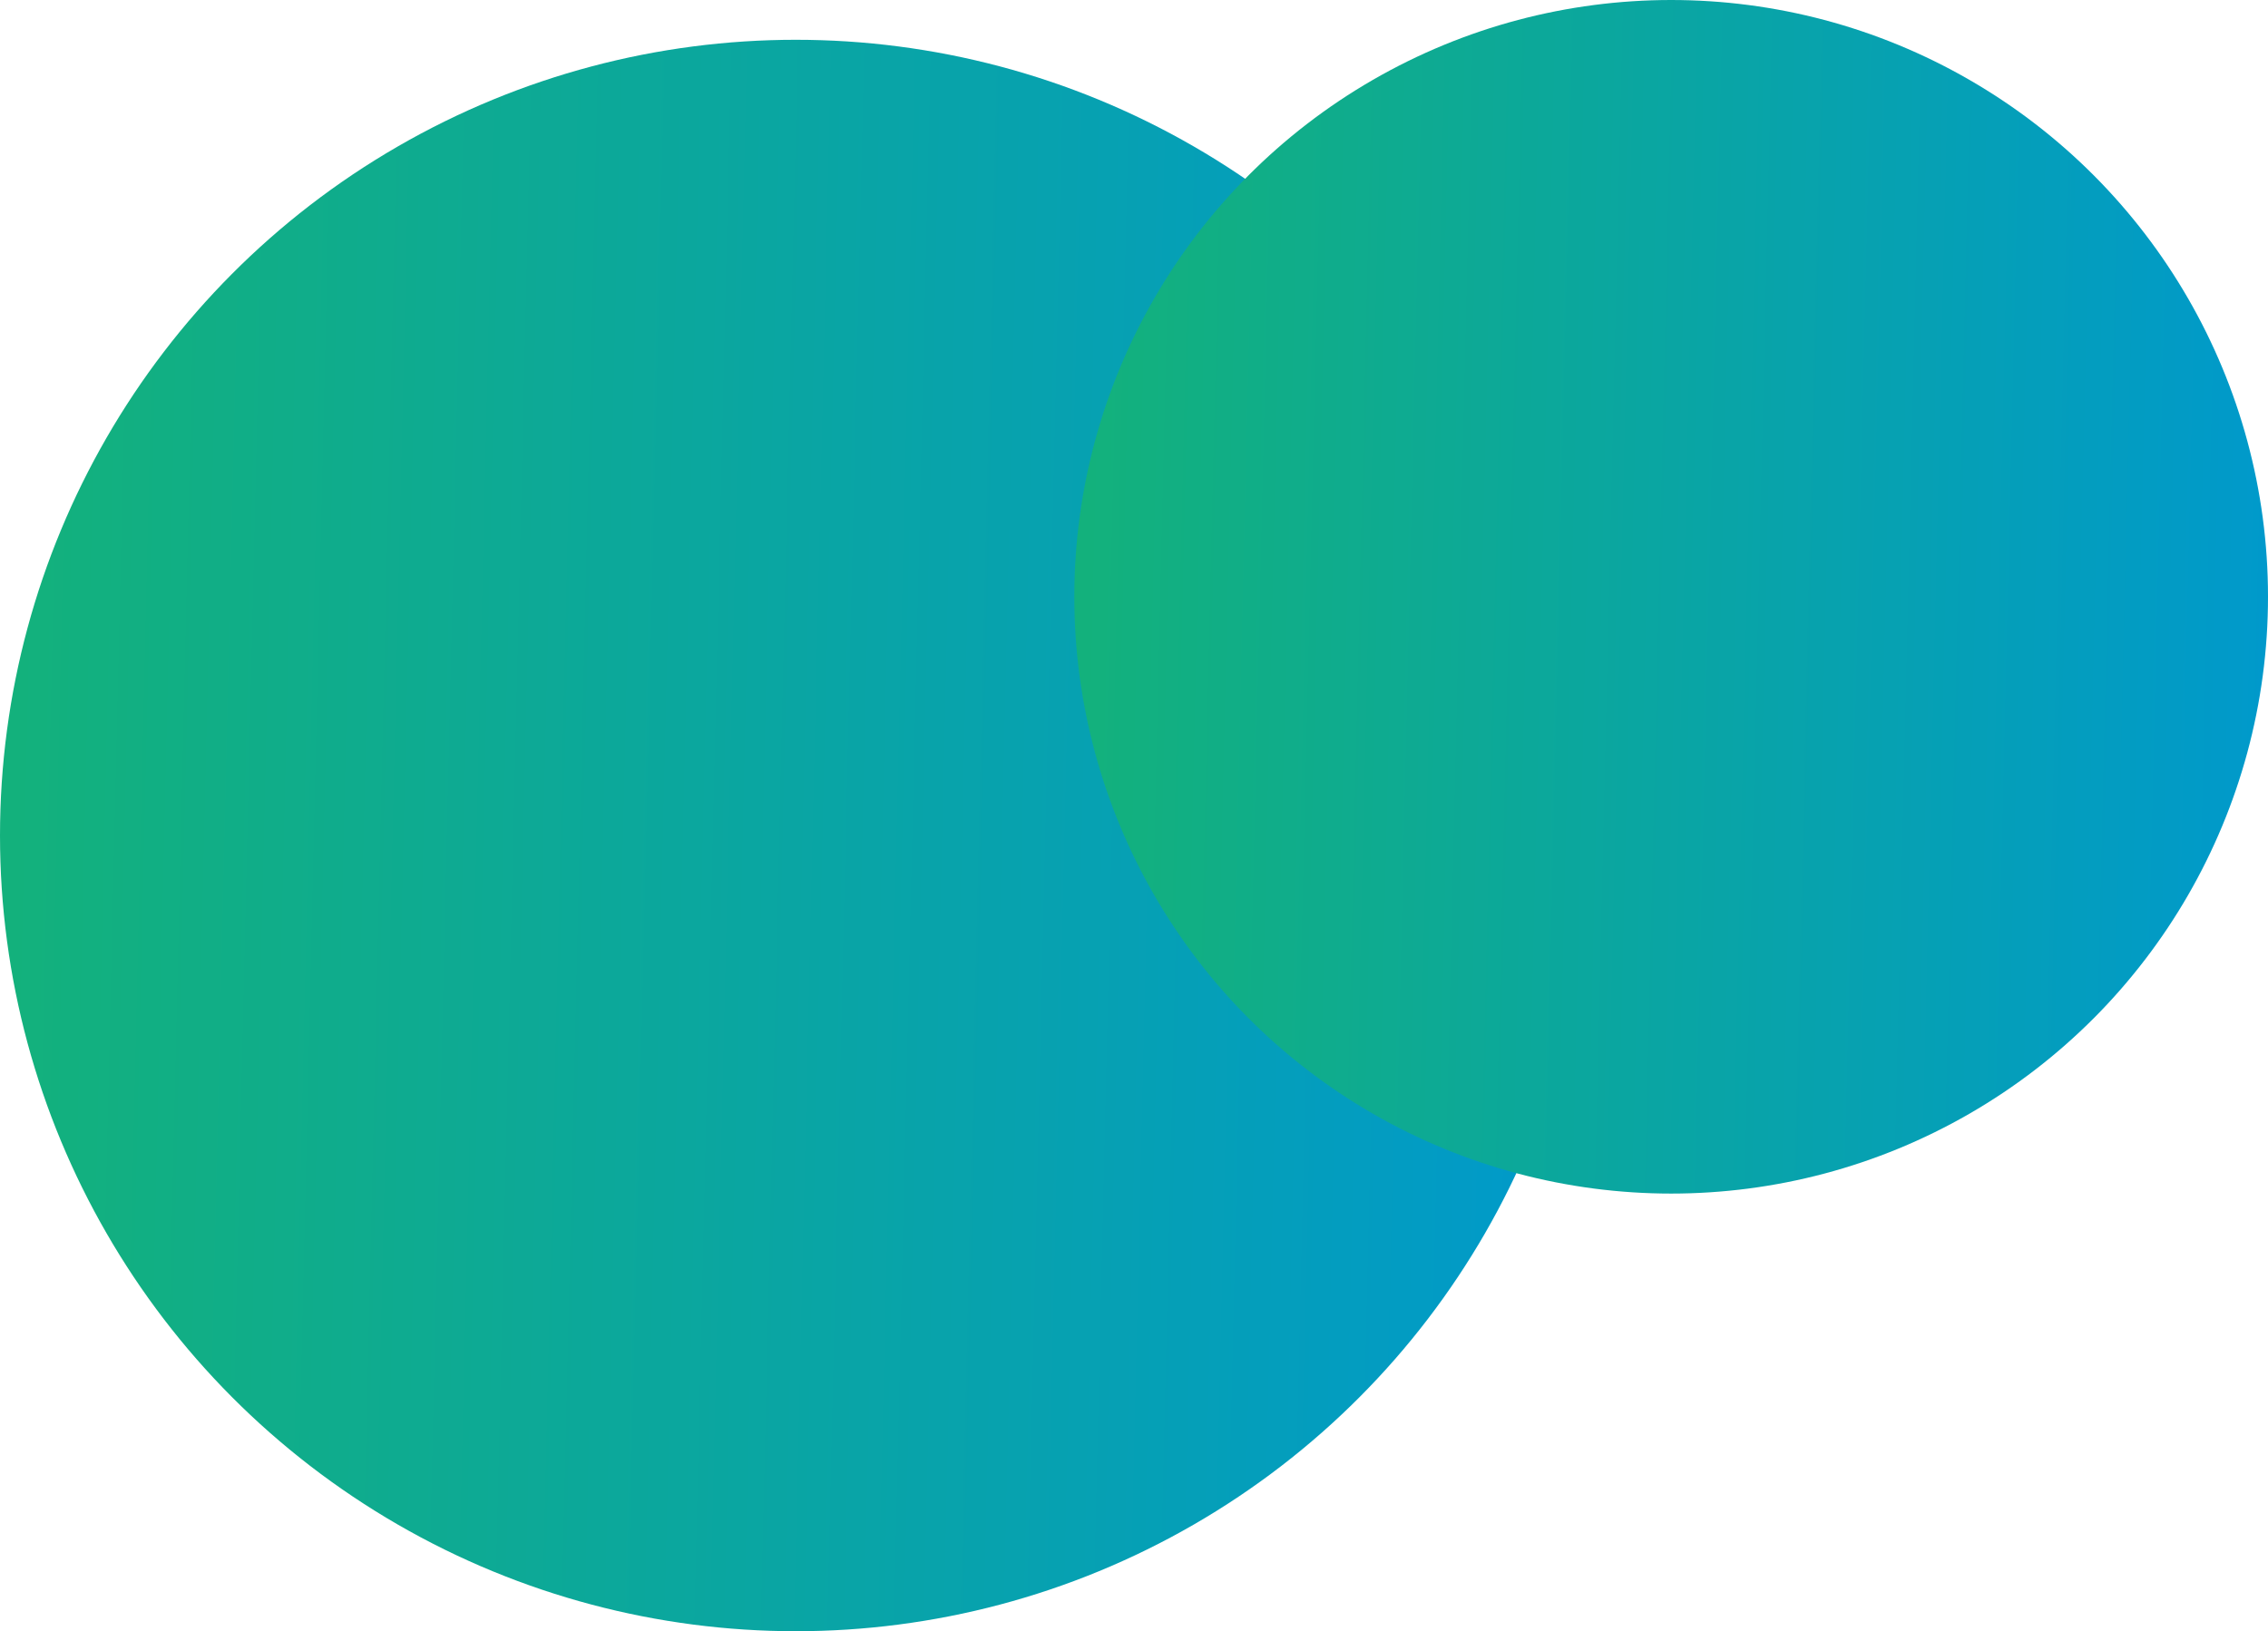 <svg id="Layer_1" data-name="Layer 1" xmlns="http://www.w3.org/2000/svg" xmlns:xlink="http://www.w3.org/1999/xlink" viewBox="0 0 57 41"><defs><style>.cls-1{fill:url(#linear-gradient);}.cls-2{fill:url(#linear-gradient-2);}</style><linearGradient id="linear-gradient" x1="0.38" y1="21.46" x2="40.46" y2="20.52" gradientTransform="matrix(1, 0, 0, -1, 0, 42)" gradientUnits="userSpaceOnUse"><stop offset="0" stop-color="#13b17c"/><stop offset="1" stop-color="#09c"/></linearGradient><linearGradient id="linear-gradient-2" x1="27.29" y1="27.35" x2="57.34" y2="26.64" xlink:href="#linear-gradient"/></defs><circle class="cls-1" cx="20" cy="21" r="20"/><circle class="cls-2" cx="42" cy="15" r="15"/></svg>